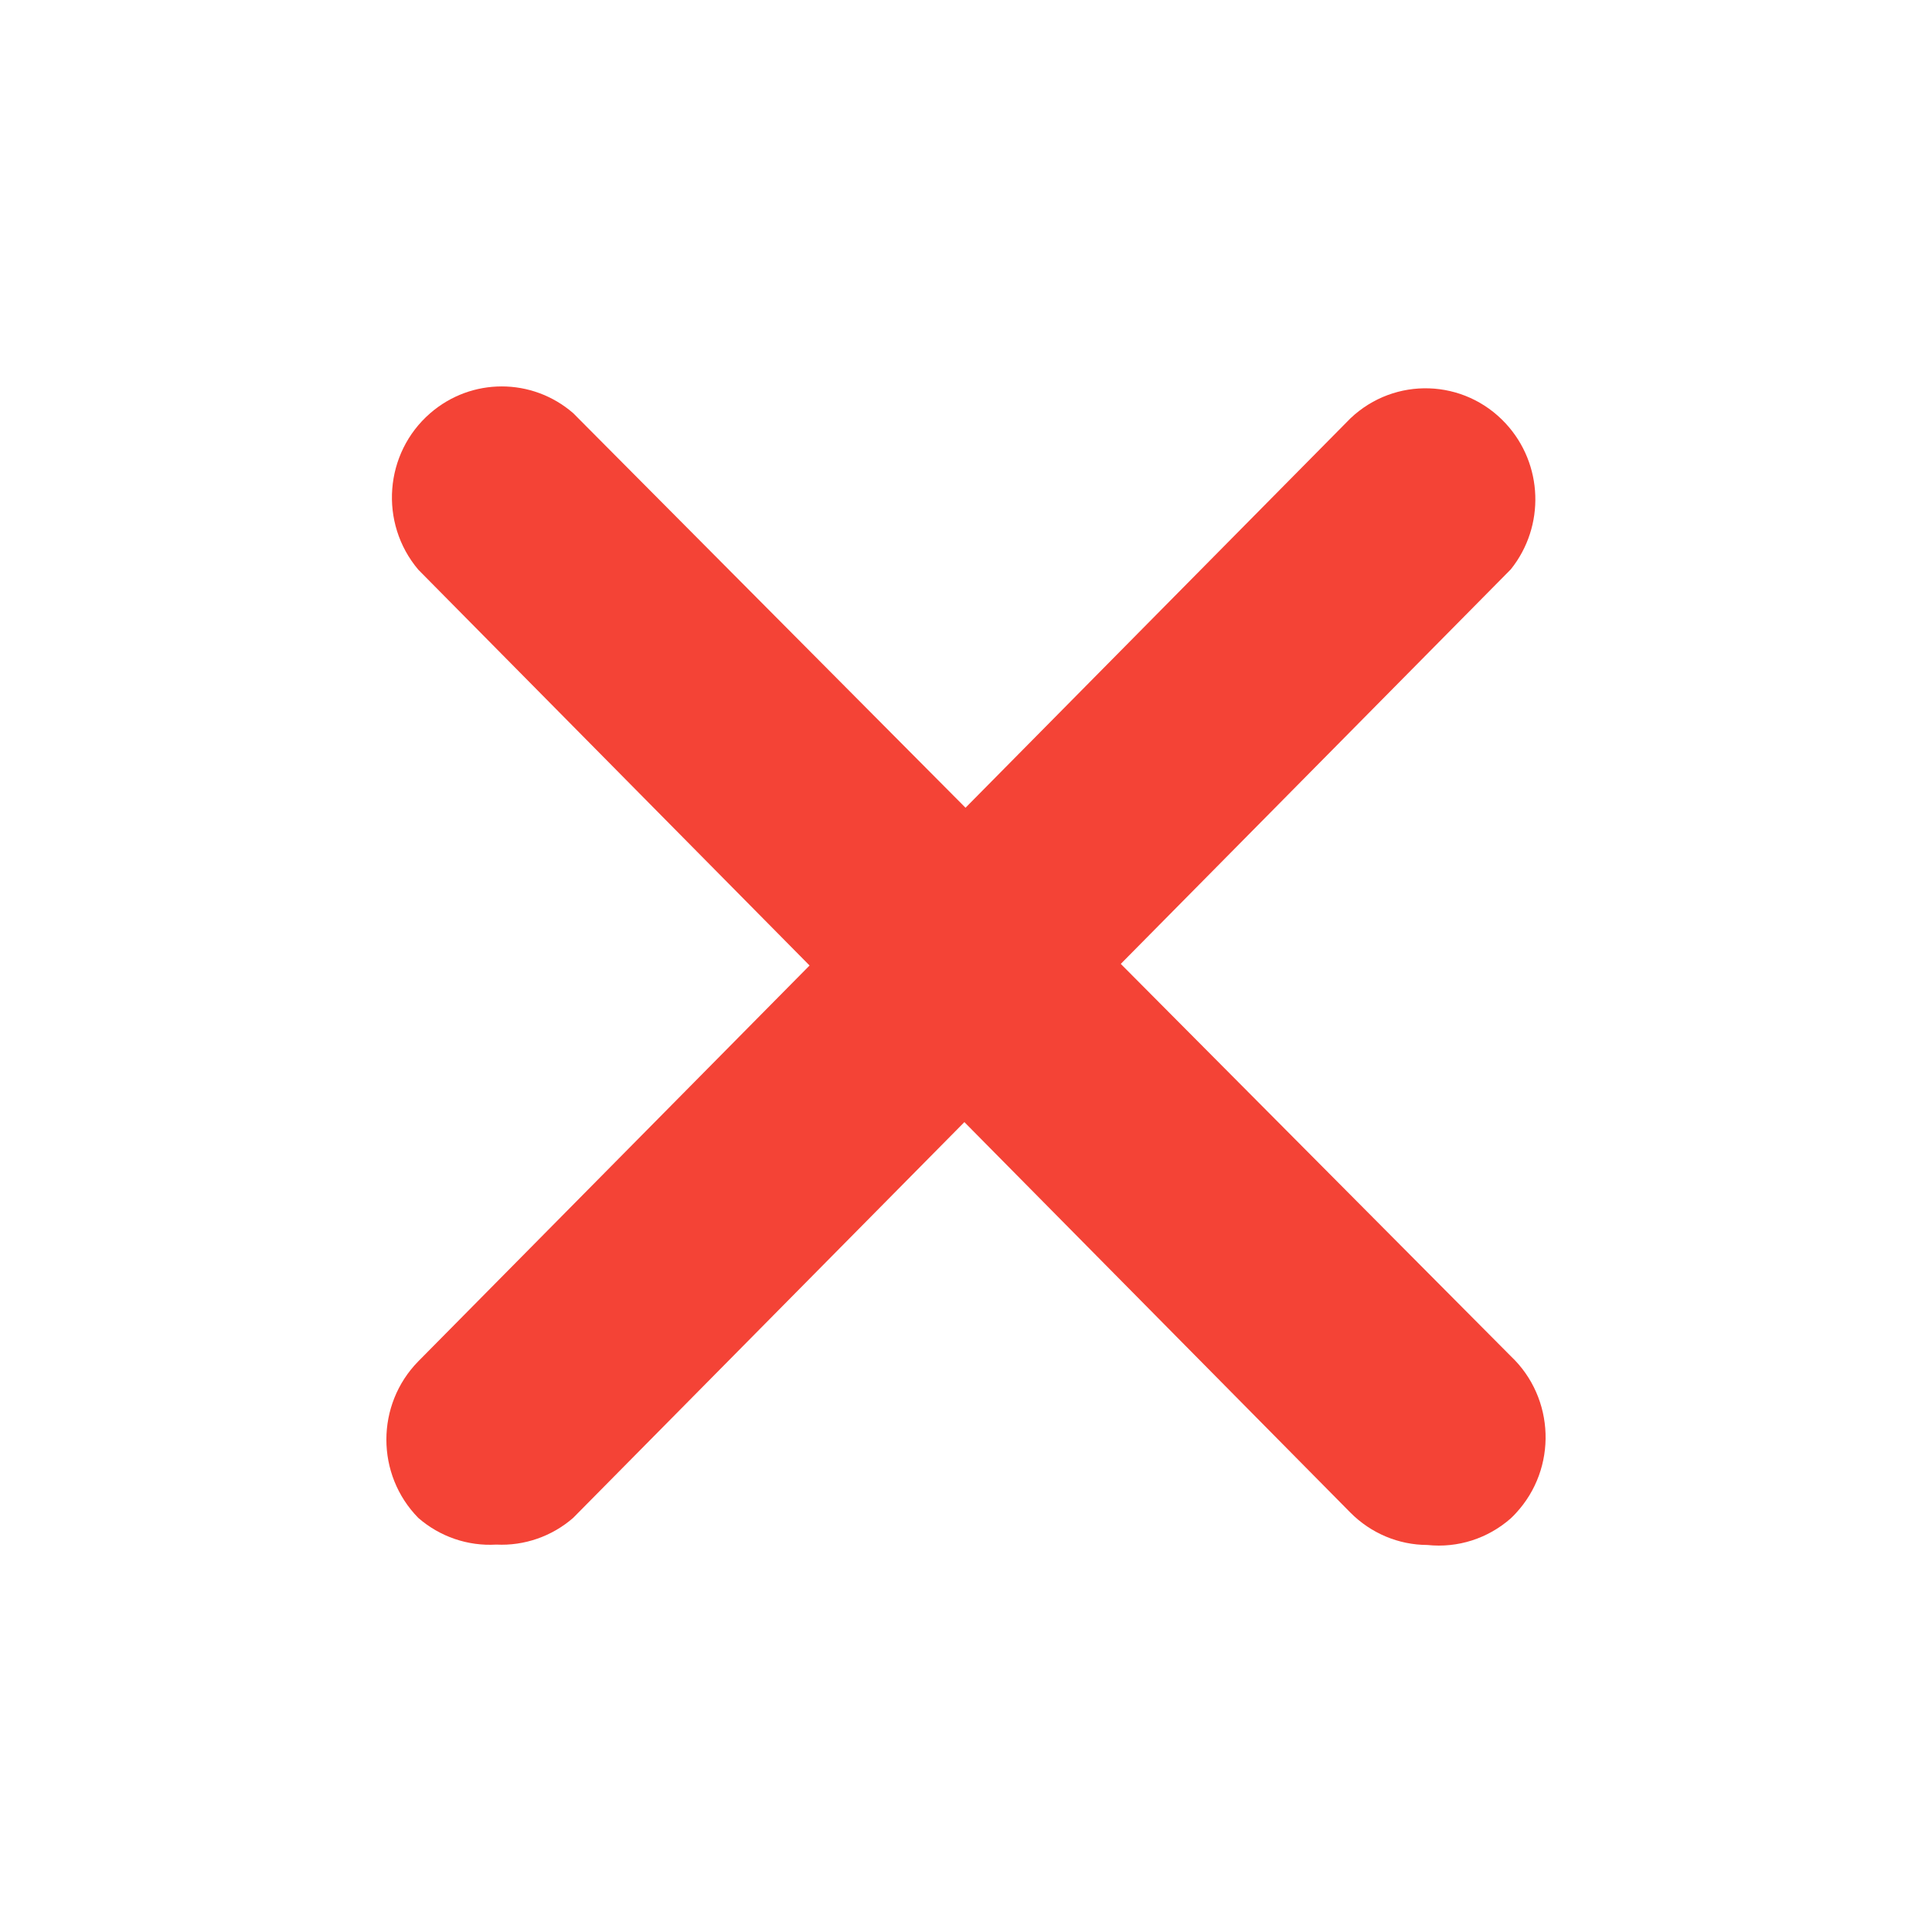<svg width="25" height="25" viewBox="0 0 25 25" fill="none" xmlns="http://www.w3.org/2000/svg">
<path d="M6.422 19.987C6.054 20.009 5.692 19.885 5.413 19.642C4.862 19.081 4.862 18.176 5.413 17.615L17.476 5.412C18.049 4.87 18.948 4.9 19.484 5.48C19.969 6.004 19.997 6.809 19.55 7.367L7.416 19.642C7.141 19.881 6.785 20.005 6.422 19.987Z" fill="#F44336"/>
<path d="M18.47 19.992C18.098 19.991 17.741 19.841 17.476 19.575L5.413 7.372C4.903 6.769 4.972 5.862 5.568 5.346C6.1 4.885 6.885 4.885 7.417 5.346L19.55 17.549C20.123 18.091 20.153 19.001 19.616 19.58C19.595 19.603 19.573 19.626 19.55 19.647C19.253 19.909 18.862 20.034 18.47 19.992Z" fill="#F44336"/>
</svg>
